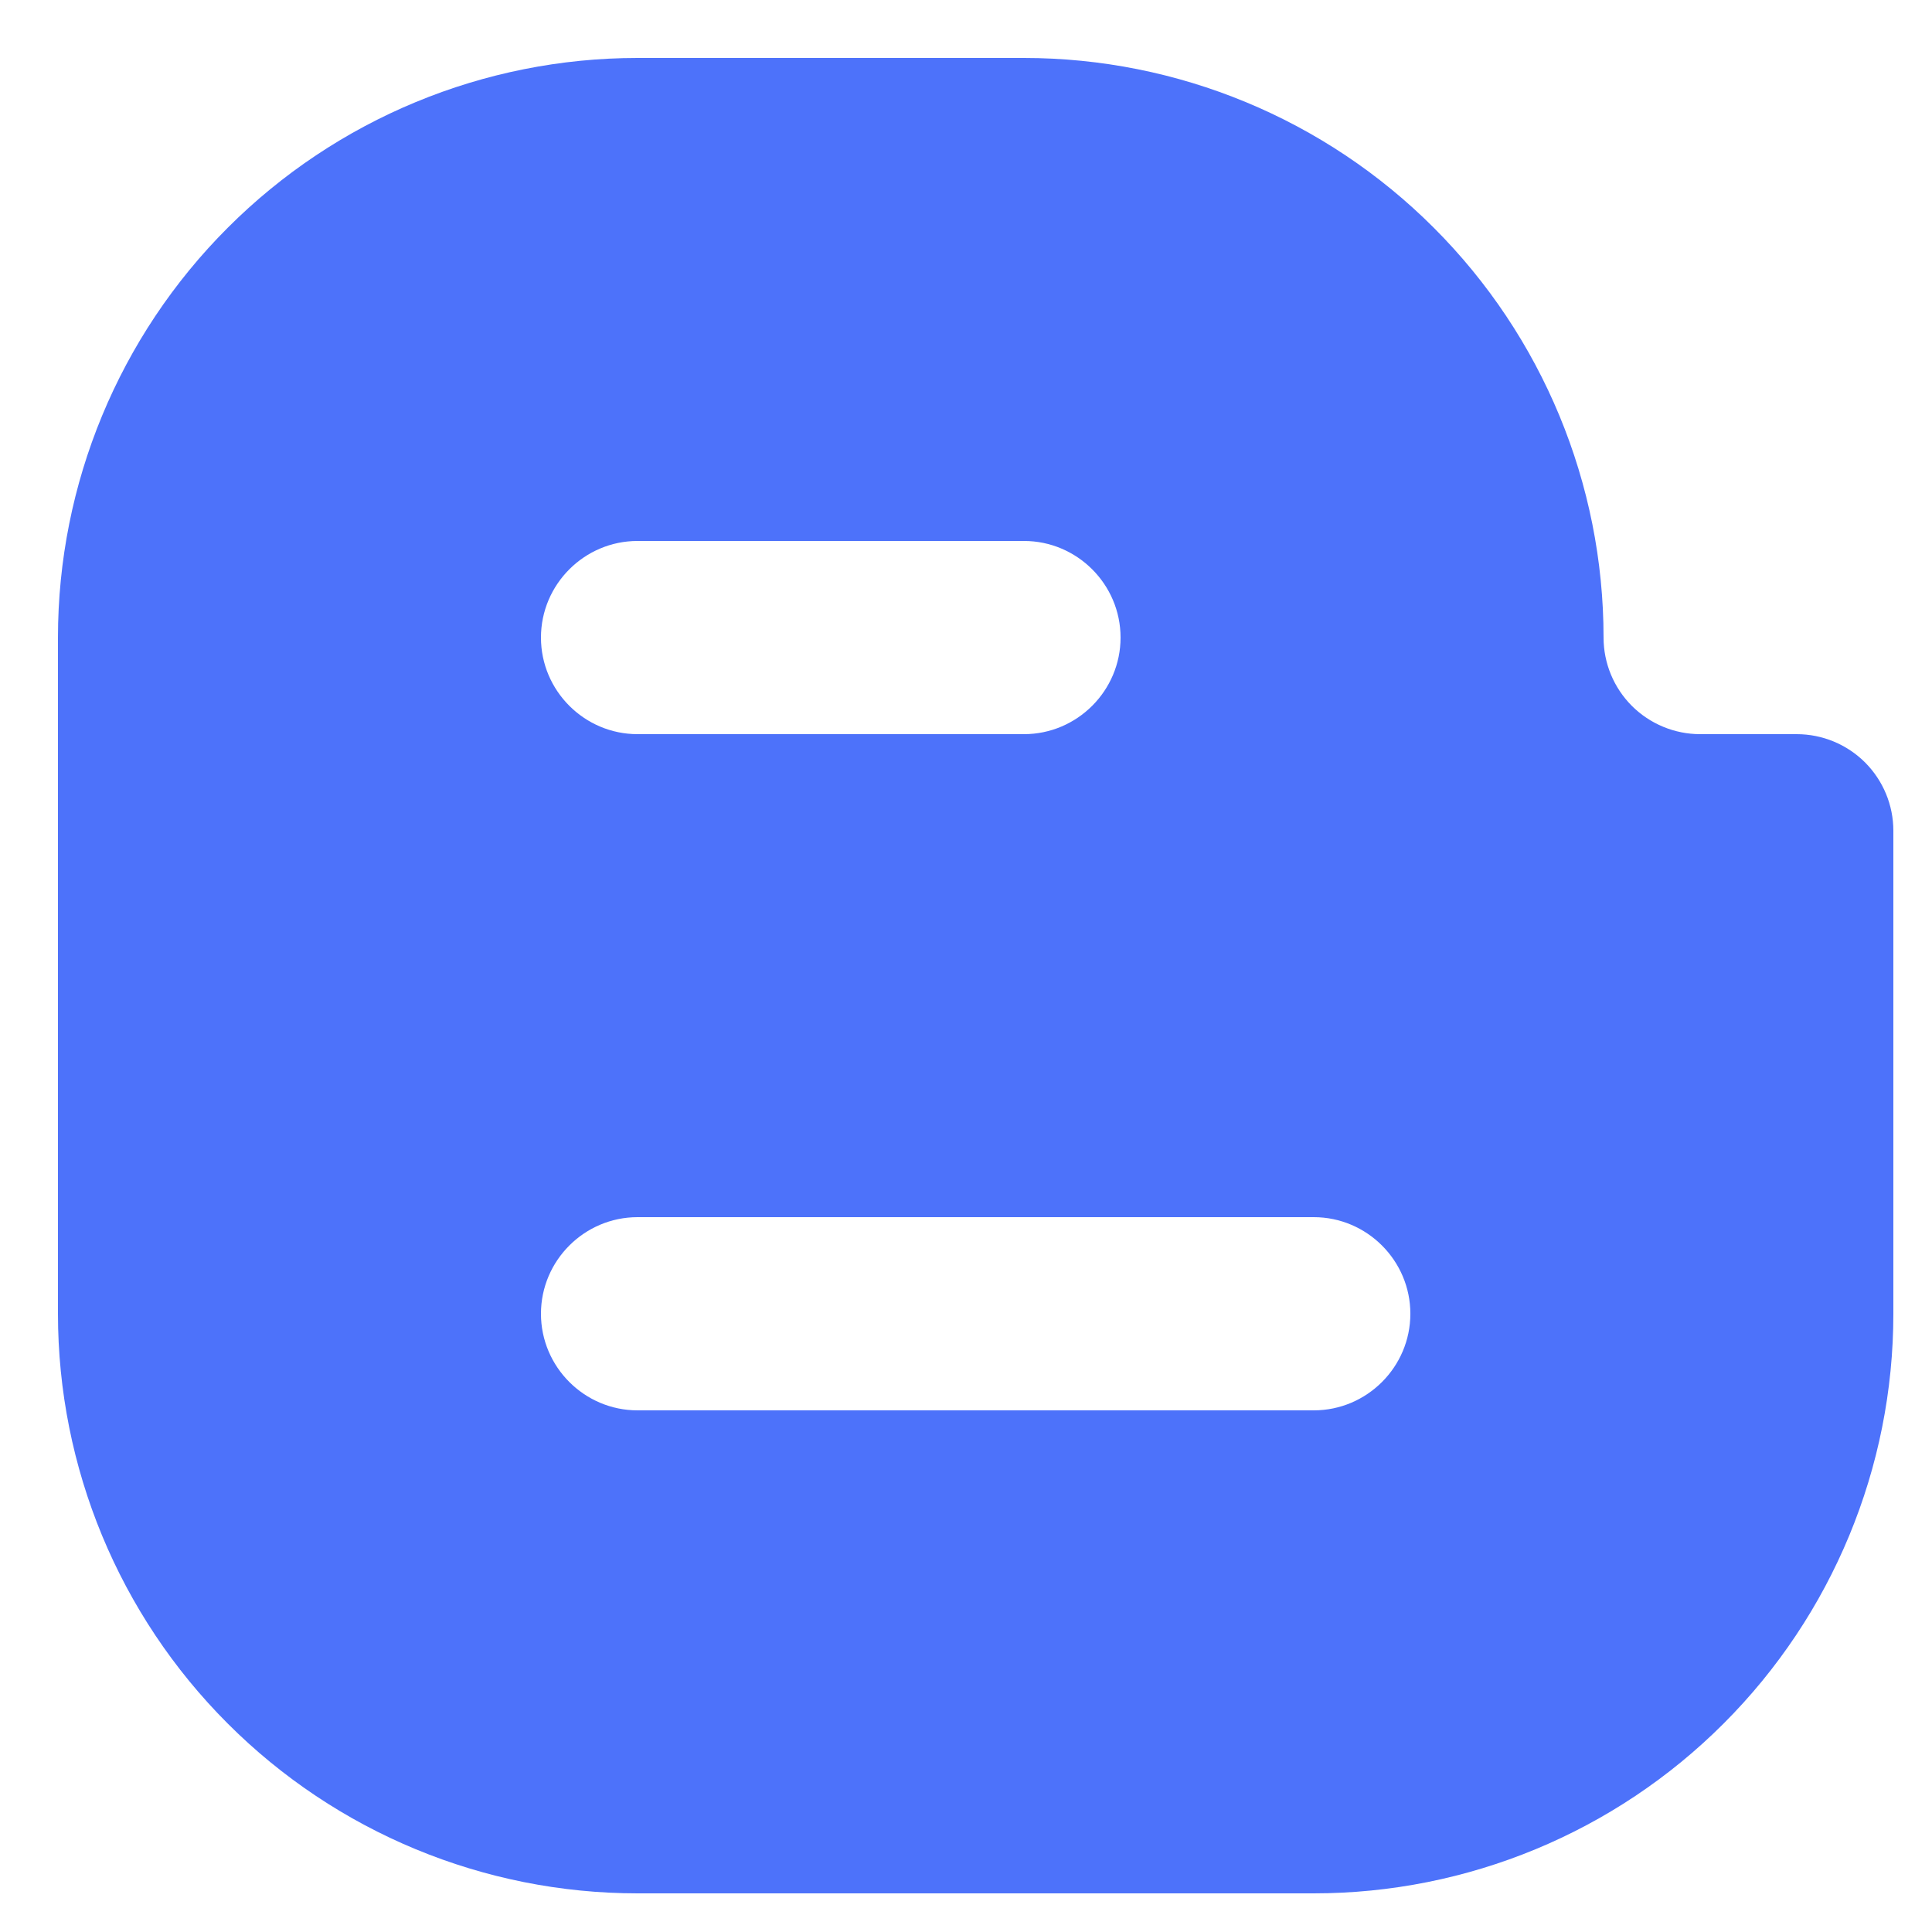 <svg width="25" height="25" viewBox="0 0 25 25" fill="none" xmlns="http://www.w3.org/2000/svg">
<path d="M8.25 0.75C6.261 0.75 4.353 1.54 2.947 2.947C1.54 4.353 0.75 6.261 0.75 8.25V17C0.75 18.989 1.54 20.897 2.947 22.303C4.353 23.71 6.261 24.5 8.25 24.5H17C18.989 24.5 20.897 23.71 22.303 22.303C23.71 20.897 24.5 18.989 24.5 17V10.75C24.5 10.418 24.368 10.101 24.134 9.866C23.899 9.632 23.581 9.5 23.25 9.5H22C21.669 9.5 21.351 9.368 21.116 9.134C20.882 8.899 20.75 8.582 20.75 8.25C20.75 6.261 19.96 4.353 18.553 2.947C17.147 1.54 15.239 0.75 13.25 0.75H8.25ZM8.25 7H13.25C13.938 7 14.5 7.562 14.5 8.25C14.5 8.938 13.938 9.5 13.25 9.5H8.25C7.562 9.5 7 8.938 7 8.25C7 7.562 7.562 7 8.25 7ZM8.25 15.75H17C17.688 15.75 18.25 16.312 18.25 17C18.25 17.688 17.688 18.25 17 18.25H8.25C7.562 18.25 7 17.688 7 17C7 16.312 7.562 15.75 8.25 15.75Z" fill="#4D72FA"/>
</svg>
